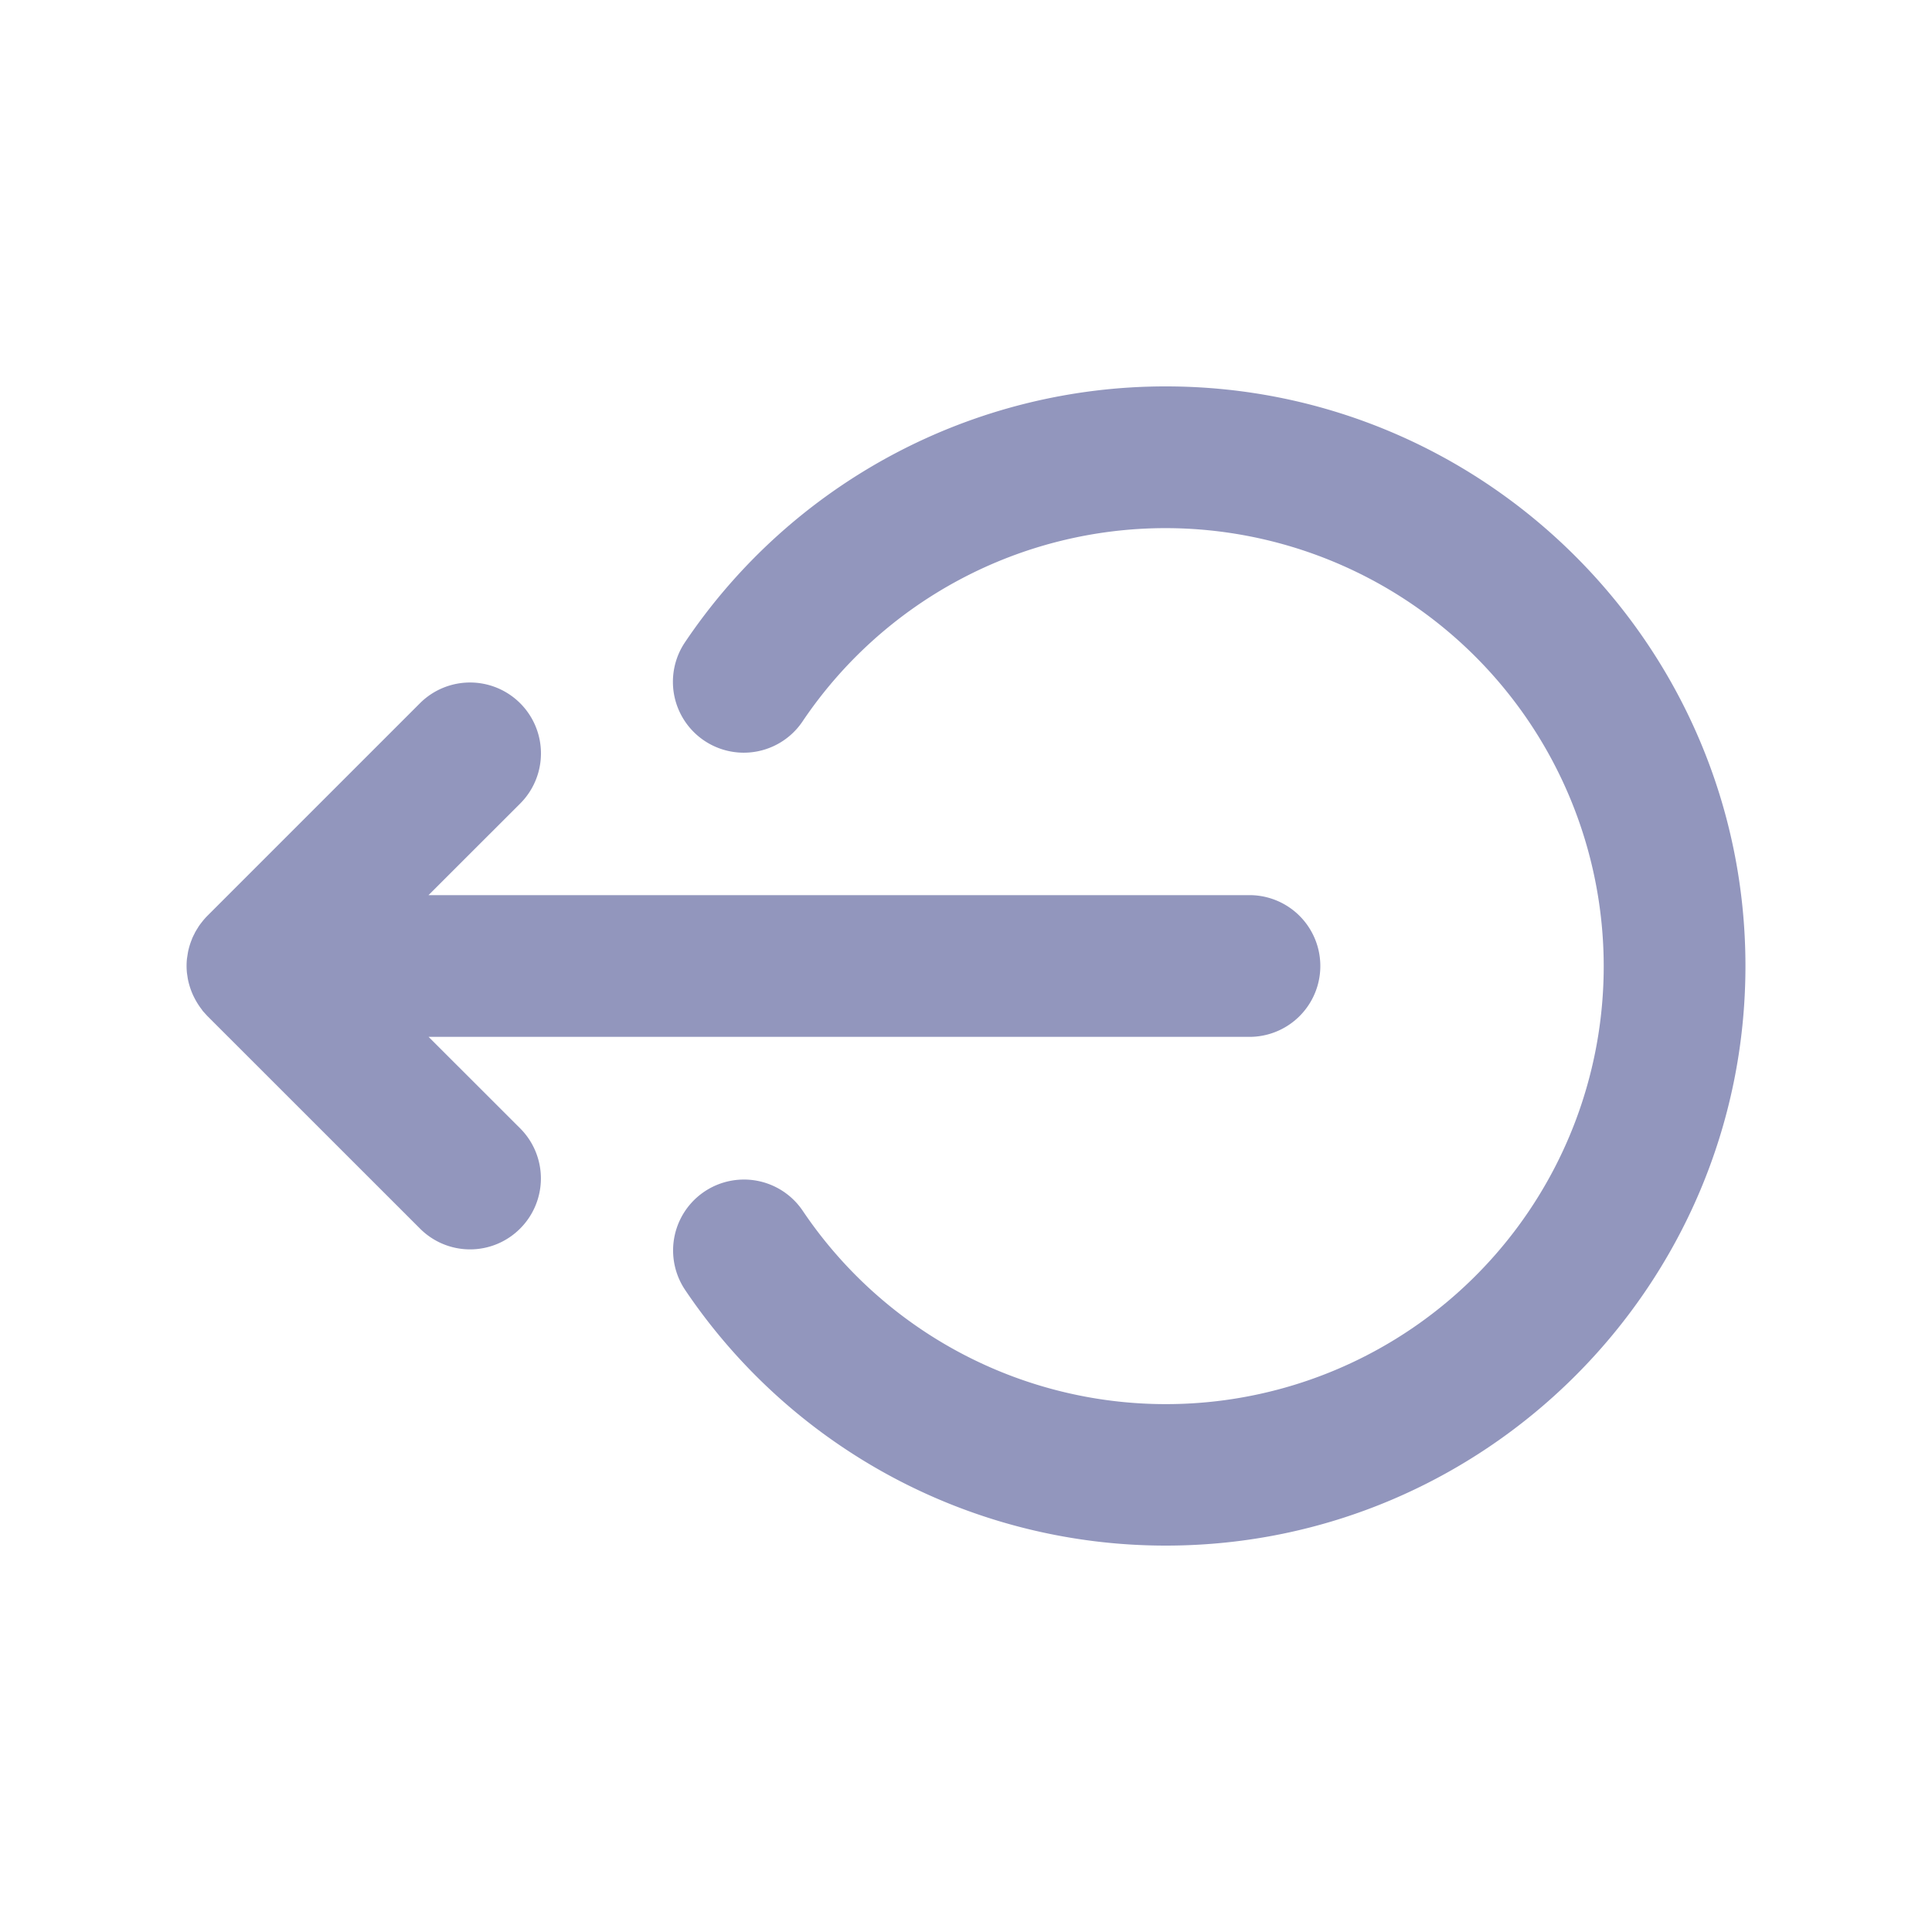 <svg width="25" height="25" fill="none" xmlns="http://www.w3.org/2000/svg"><path d="M5.545 13.417h10.623a.917.917 0 100-1.834H5.545l1.186-1.185A.917.917 0 005.434 9.1l-2.75 2.75a.907.907 0 00-.06.067l-.014.018a.856.856 0 00-.04.054l-.01.017a.93.93 0 00-.036.06c-.003.004-.004.009-.006.013a.903.903 0 00-.033.068l-.003.01a.91.91 0 00-.027.075l-.003.01a.895.895 0 00-.019.076l-.004.024-.01.065a.894.894 0 000 .183l.01.067.004.022a.907.907 0 00.02.078.917.917 0 00.03.085.873.873 0 00.036.077.922.922 0 00.042.073.95.95 0 00.05.071l.012.018.06.066 2.751 2.75a.914.914 0 001.297 0 .917.917 0 000-1.296l-1.186-1.185z" fill="#9296BD"/><path d="M15.086 5a7.494 7.494 0 00-6.229 3.321.917.917 0 001.522 1.023 5.663 5.663 0 014.707-2.51 5.673 5.673 0 015.666 5.666 5.665 5.665 0 01-10.365 3.167.917.917 0 00-1.52 1.027A7.497 7.497 0 0015.086 20c4.135 0 7.5-3.365 7.5-7.5 0-4.136-3.365-7.5-7.5-7.5z" fill="#9296BD"/></svg>